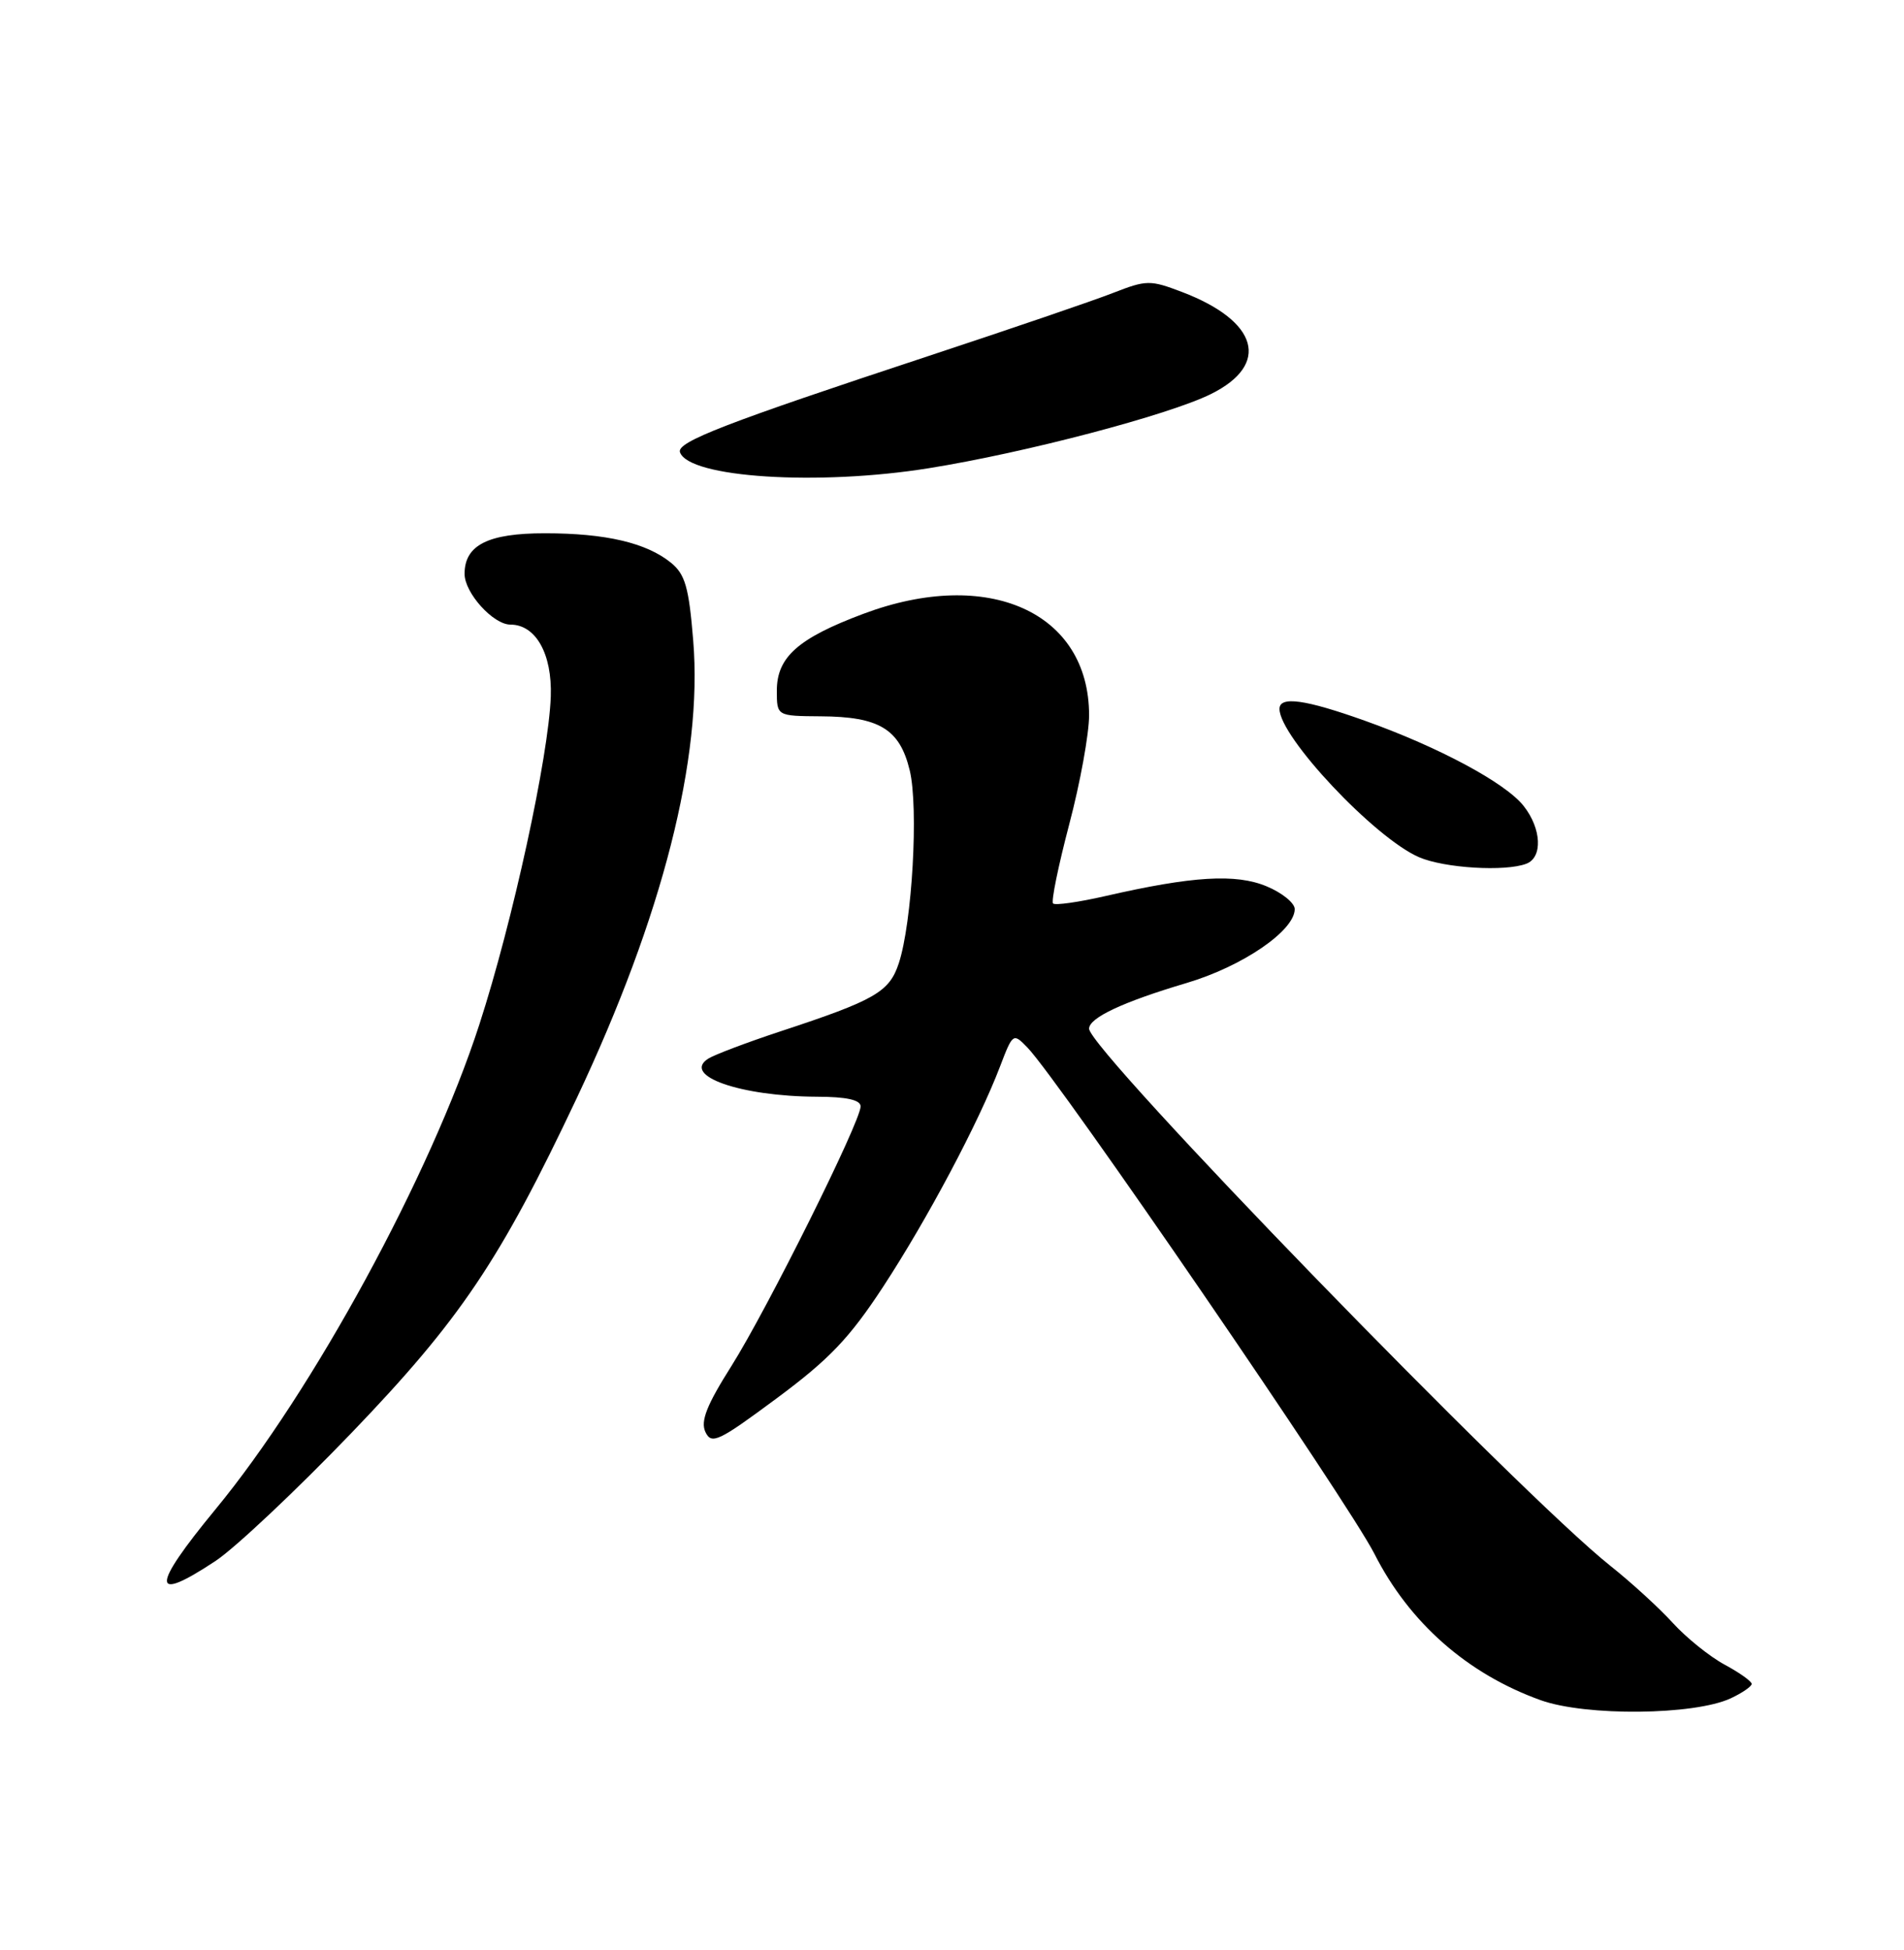 <?xml version="1.0" encoding="UTF-8" standalone="no"?>
<!DOCTYPE svg PUBLIC "-//W3C//DTD SVG 1.1//EN" "http://www.w3.org/Graphics/SVG/1.1/DTD/svg11.dtd" >
<svg xmlns="http://www.w3.org/2000/svg" xmlns:xlink="http://www.w3.org/1999/xlink" version="1.1" viewBox="0 0 250 256">
 <g >
 <path fill="currentColor"
d=" M 227.25 222.96 C 228.76 222.25 230.00 221.40 230.00 221.07 C 230.00 220.73 228.40 219.59 226.45 218.54 C 224.50 217.49 221.44 215.03 219.65 213.07 C 217.86 211.10 214.17 207.73 211.45 205.57 C 199.63 196.19 143.00 137.84 143.00 135.05 C 143.00 133.62 147.42 131.54 155.77 129.06 C 163.13 126.88 170.00 122.19 170.00 119.35 C 170.00 118.55 168.34 117.20 166.31 116.36 C 162.27 114.67 156.56 115.02 145.13 117.64 C 141.63 118.44 138.54 118.88 138.27 118.61 C 138.00 118.34 138.96 113.67 140.39 108.23 C 141.83 102.79 143.00 96.34 143.00 93.90 C 143.00 80.38 129.77 74.43 113.37 80.58 C 104.79 83.79 102.00 86.27 102.00 90.67 C 102.00 94.00 102.00 94.00 107.75 94.04 C 115.46 94.08 118.14 95.71 119.45 101.14 C 120.63 106.03 119.77 121.14 118.01 126.47 C 116.77 130.23 114.89 131.31 102.50 135.39 C 98.10 136.84 93.83 138.46 93.01 138.97 C 89.46 141.22 97.20 143.93 107.25 143.98 C 111.17 143.99 113.00 144.40 113.00 145.25 C 113.00 147.25 100.73 171.89 96.04 179.33 C 92.79 184.47 91.96 186.57 92.62 187.99 C 93.42 189.68 94.32 189.26 102.00 183.56 C 108.88 178.46 111.54 175.67 115.95 168.94 C 121.74 160.10 128.48 147.42 131.30 140.03 C 132.99 135.61 133.03 135.59 134.91 137.53 C 139.07 141.84 177.02 197.20 180.47 204.00 C 185.07 213.06 192.69 219.76 202.31 223.21 C 208.25 225.33 222.45 225.19 227.25 222.96 Z  M 28.31 204.92 C 30.87 203.22 38.87 195.69 46.09 188.18 C 60.43 173.26 65.65 165.50 75.73 144.16 C 87.01 120.25 92.29 99.51 91.02 84.09 C 90.45 77.07 89.96 75.39 88.09 73.87 C 84.87 71.26 79.52 70.01 71.58 70.01 C 64.08 70.00 61.00 71.56 61.00 75.34 C 61.00 77.84 64.76 82.00 67.02 82.00 C 70.35 82.00 72.51 85.85 72.32 91.43 C 72.04 99.31 67.31 121.03 62.94 134.50 C 56.53 154.28 41.10 182.62 28.30 198.14 C 19.79 208.47 19.79 210.56 28.31 204.92 Z  M 200.42 113.39 C 202.58 112.56 202.41 108.79 200.06 105.81 C 197.68 102.78 188.92 98.08 179.19 94.61 C 171.36 91.82 168.00 91.35 168.00 93.07 C 168.00 96.73 180.48 110.00 186.31 112.53 C 189.61 113.97 197.64 114.46 200.42 113.39 Z  M 122.00 61.46 C 134.66 59.43 153.43 54.49 159.00 51.73 C 166.84 47.85 165.23 42.16 155.22 38.34 C 151.02 36.74 150.55 36.74 146.14 38.46 C 143.59 39.46 132.72 43.17 122.00 46.71 C 95.25 55.54 88.84 58.02 89.28 59.36 C 90.39 62.71 107.43 63.81 122.00 61.46 Z "/>
</g>
</svg>